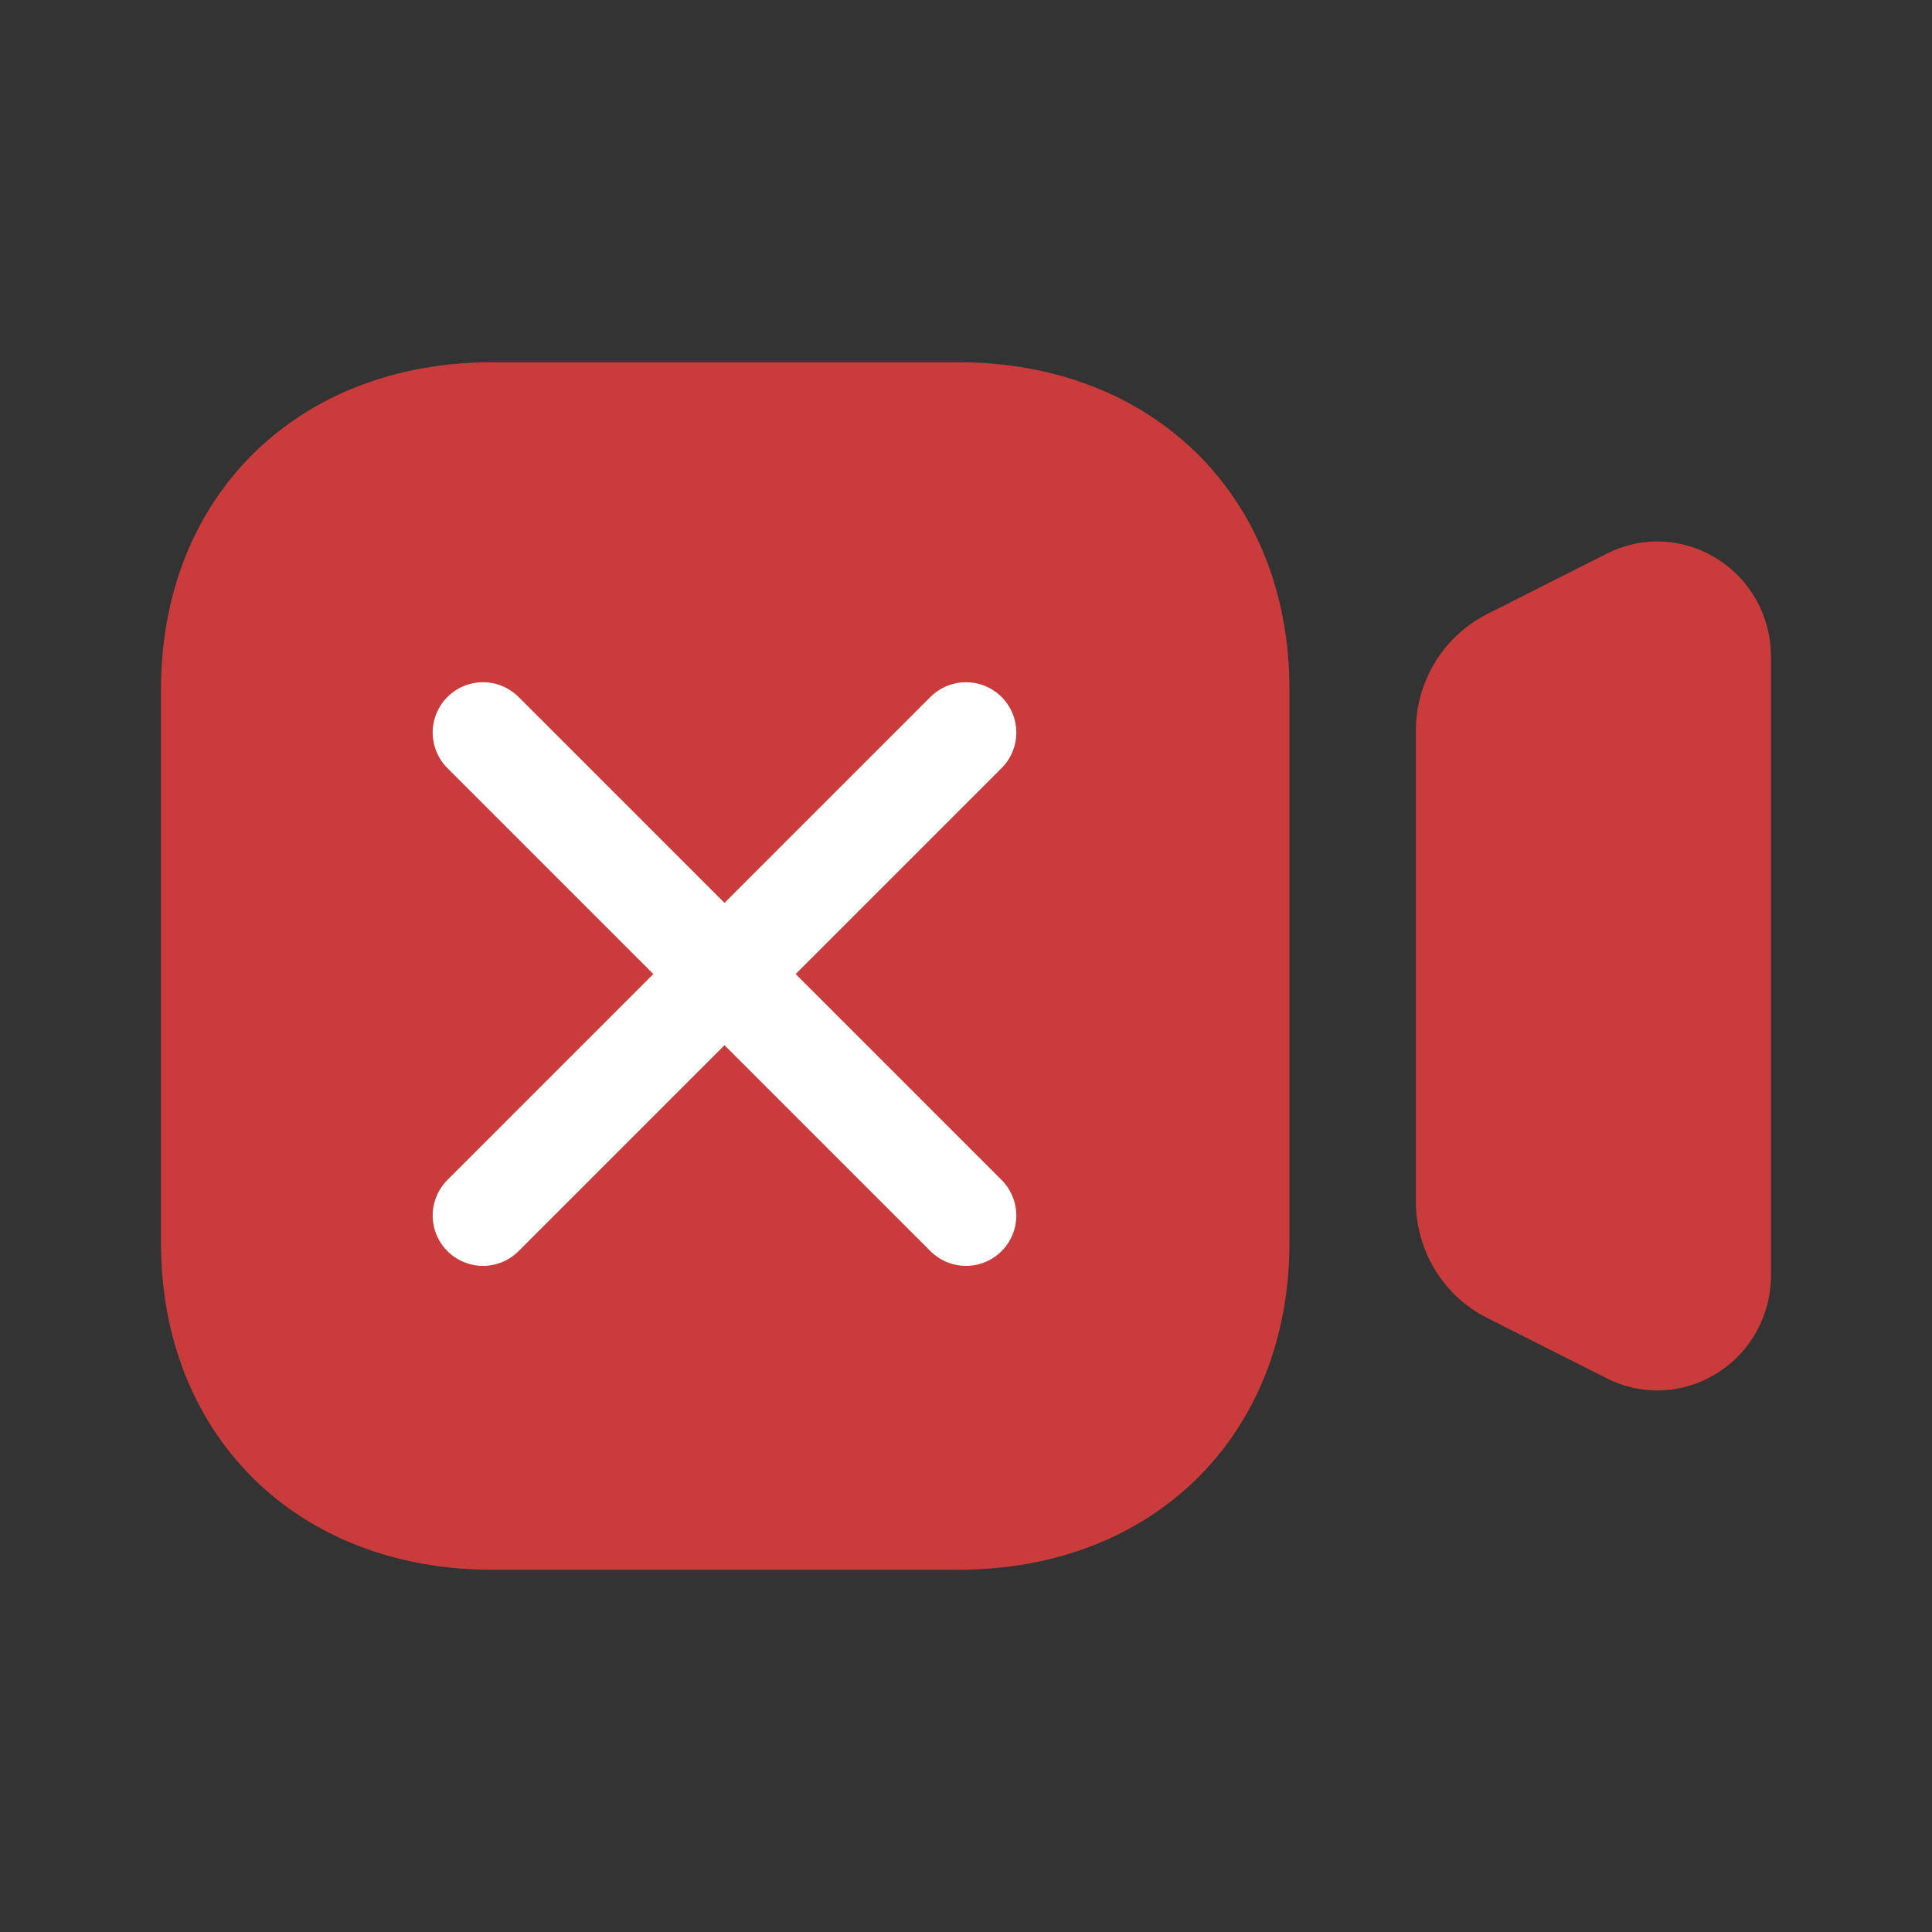 <svg width="24" height="24" viewBox="0 0 24 24" fill="none" xmlns="http://www.w3.org/2000/svg">
<rect x="0" y="0" width="24" height="24" fill="#333333" stroke="none"/>
<path fill-rule="evenodd" clip-rule="evenodd" d="M6.113 19.5H11.905C14.327 19.5 16.018 17.831 16.018 15.439V8.561C16.018 6.169 14.327 4.5 11.905 4.5H6.113C3.691 4.5 2 6.169 2 8.561V15.439C2 17.831 3.691 19.5 6.113 19.5ZM19.958 17.121C20.397 17.344 20.912 17.321 21.331 17.057C21.75 16.794 22 16.337 22 15.838V8.162C22 7.661 21.75 7.205 21.331 6.942C21.102 6.799 20.846 6.726 20.588 6.726C20.373 6.726 20.158 6.777 19.957 6.879L18.476 7.627C17.928 7.905 17.588 8.463 17.588 9.083V14.917C17.588 15.538 17.928 16.097 18.476 16.373L19.958 17.121Z" fill="#CA3B3B"/>
<path d="M12 15.1L6 9.1" stroke="white" stroke-width="1.25" stroke-linecap="round" stroke-linejoin="round"/>
<path d="M12 9.1L6 15.1" stroke="white" stroke-width="1.25" stroke-linecap="round" stroke-linejoin="round"/>
</svg>

